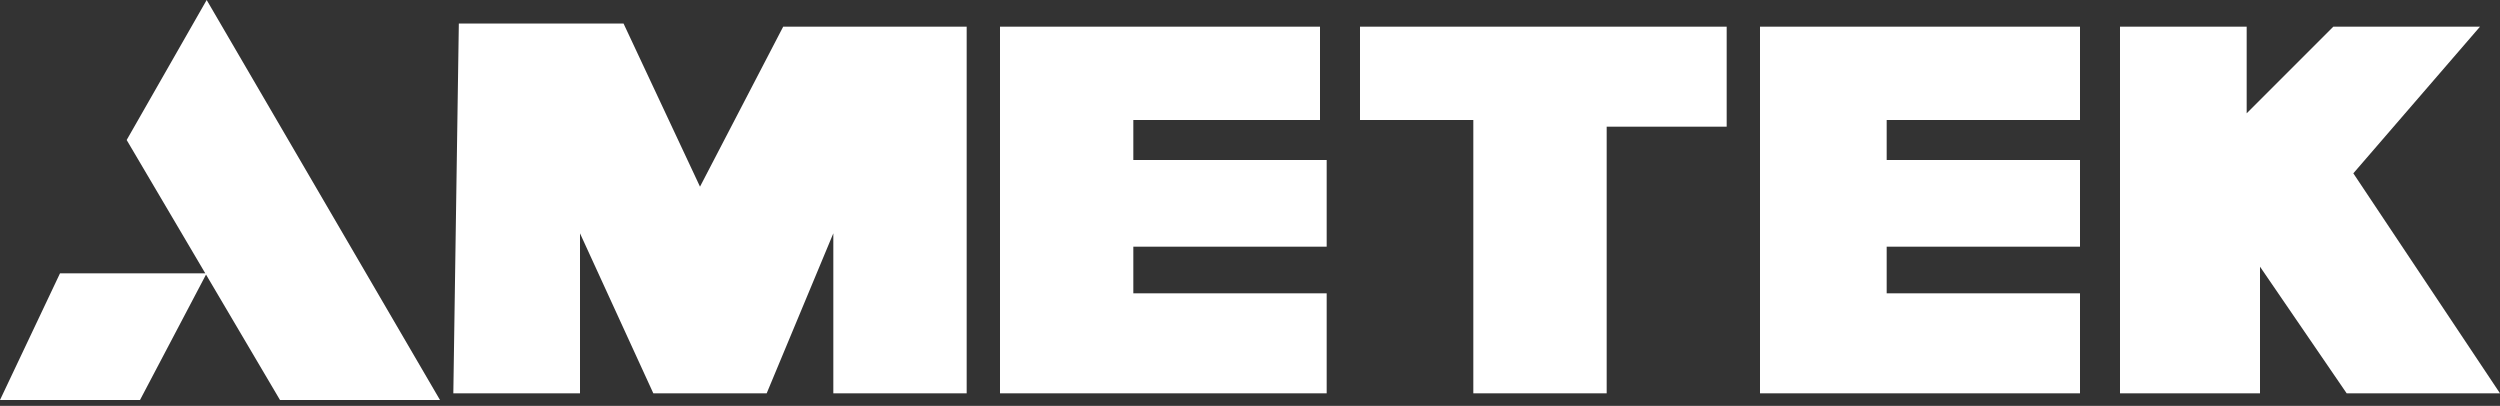 <svg width="154" height="25" viewBox="0 0 154 25" fill="none" xmlns="http://www.w3.org/2000/svg">
<rect x="0" y="0" width="154" height="25" fill="#333333" stroke="none"/>
<path d="M8.624 24.64H0L3.696 16.837H12.646L7.803 8.624L12.731 0L27.104 24.64H17.248L12.691 16.913L8.624 24.64Z" fill="white"/>
<path d="M27.925 24.229H35.728V14.373L40.245 24.229H47.227L51.333 14.373V24.229H59.547V1.643H48.244L43.12 11.499L38.41 1.449H28.264L27.925 24.229Z" fill="white"/>
<path d="M61.6 24.229H81.723V18.069H69.813V15.195H81.723V9.856H69.813V7.392H81.312V1.643H61.6V24.229Z" fill="white"/>
<path d="M90.757 24.229H98.971V7.803H106.363V1.643H83.776V7.392H90.757V24.229Z" fill="white"/>
<path d="M128.128 24.229V18.069H116.219V15.195H128.128V9.856H116.219V7.392H128.128V1.643H108.416V24.229H128.128Z" fill="white"/>
<path d="M130.592 24.229V1.643H138.395V6.981L143.733 1.643H152.768L144.965 10.677L154 24.229H144.555L139.216 16.427V24.229H130.592Z" fill="white"/>
</svg>
